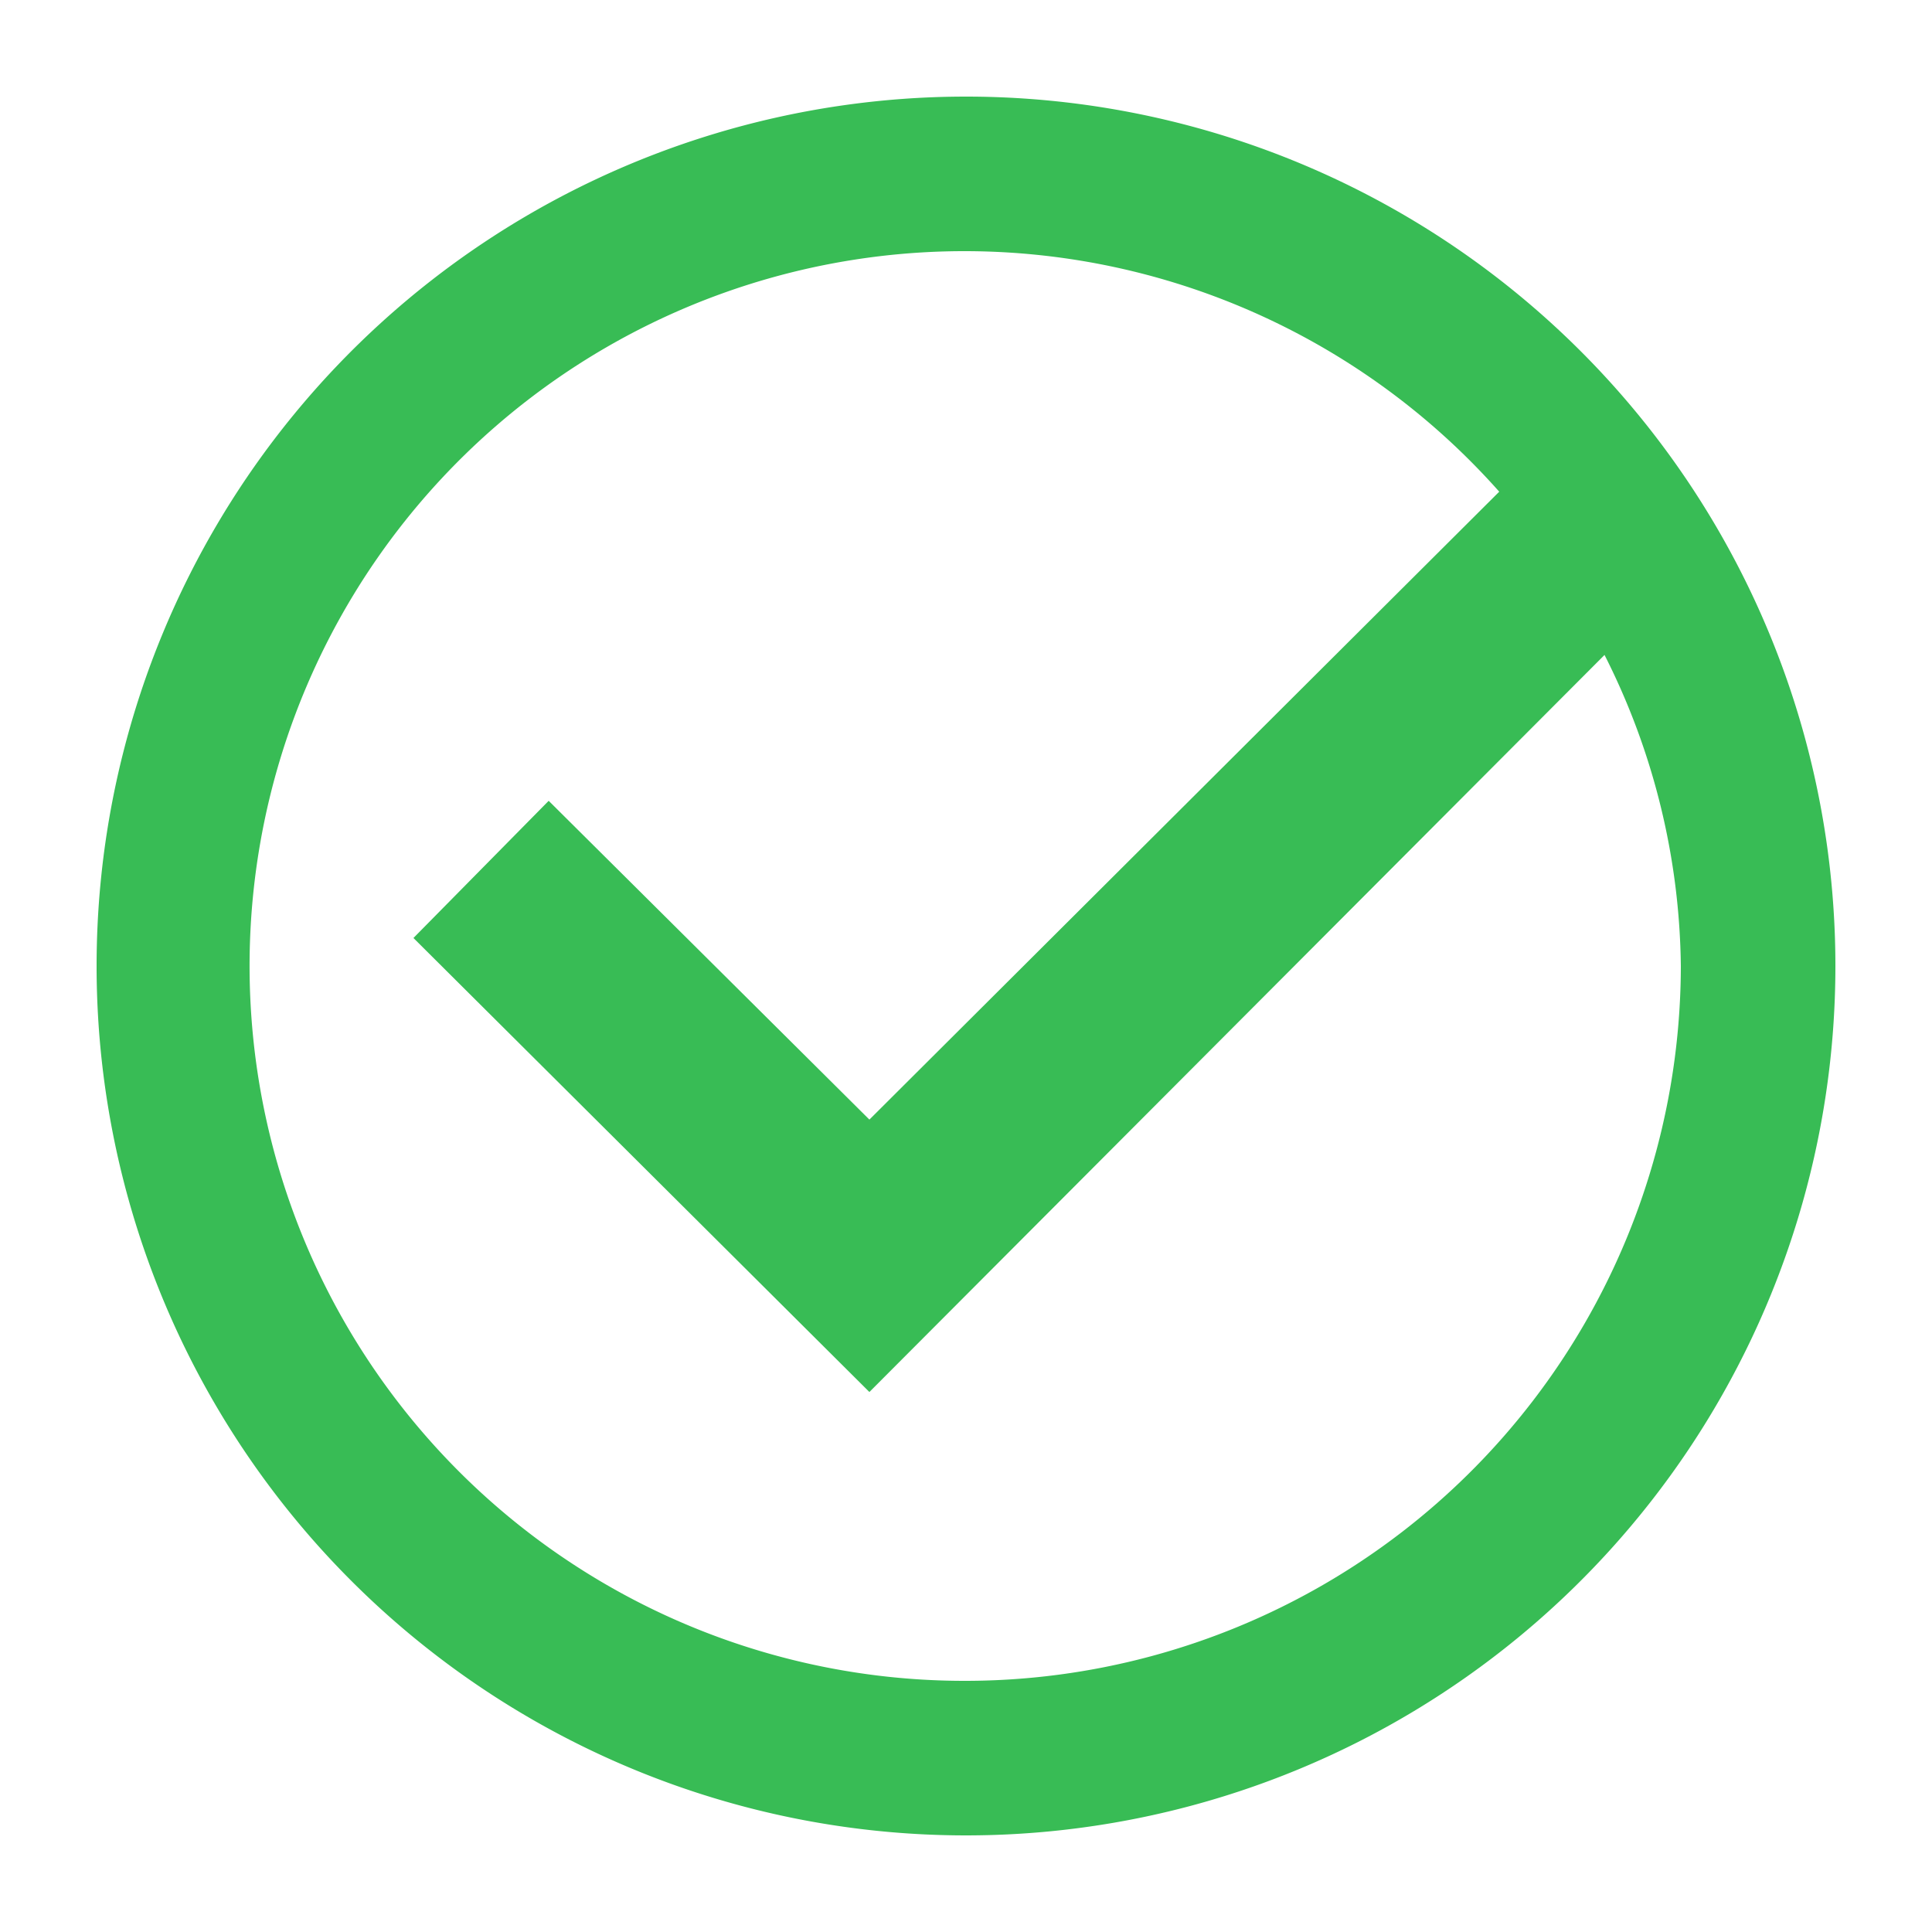 <?xml version="1.0" encoding="utf-8"?>

<!-- Uploaded to: SVG Repo, www.svgrepo.com, Generator: SVG Repo Mixer Tools -->
<svg fill="#38BC55" width="800px" height="800px" viewBox="0 0 20 20" xmlns="http://www.w3.org/2000/svg">

<g>

<path d="M10,1a9,9,0,1,0,9,9A9,9,0,0,0,10,1Zm0,16.4A7.4,7.4,0,1,1,15.52,5.09L9,11.59,5.68,8.29,4.28,9.71,9,14.41l7.61-7.63A7.29,7.29,0,0,1,17.4,10,7.41,7.41,0,0,1,10,17.4Z"/>

</g>

</svg>
